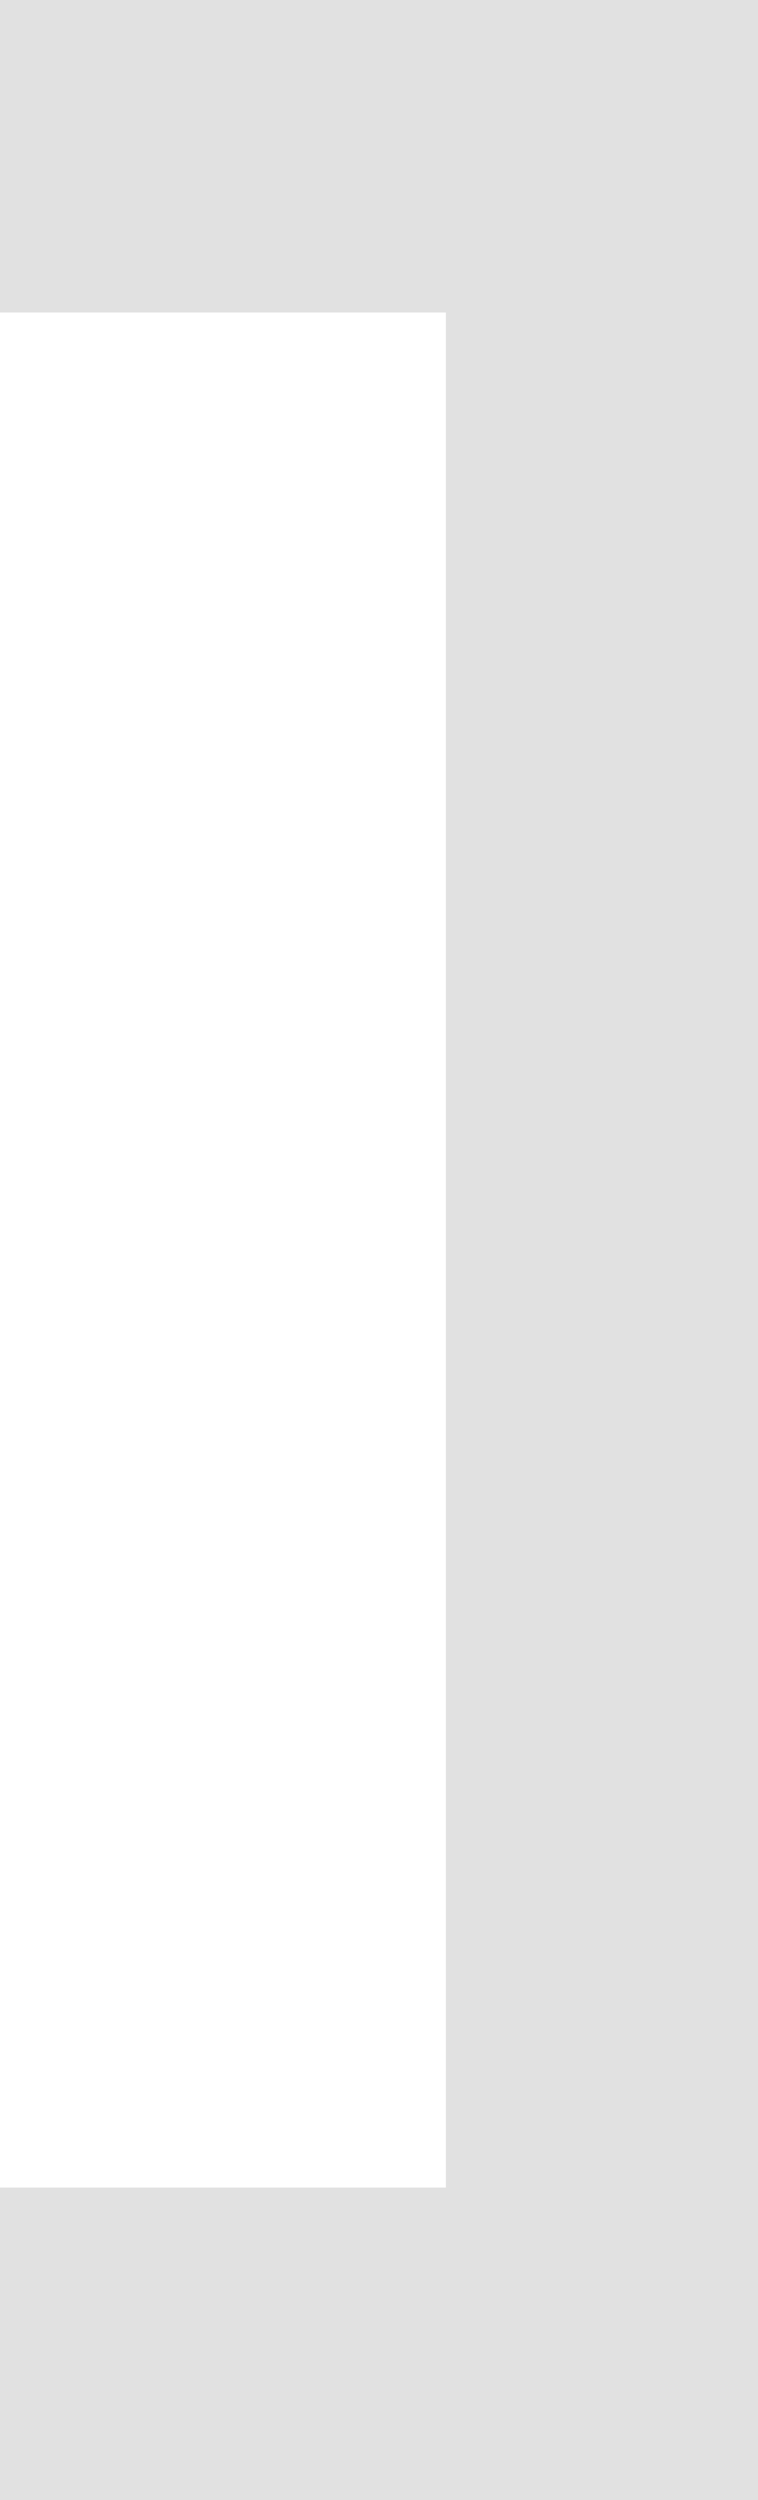 <svg width="17" height="56" viewBox="0 0 17 56" fill="none" xmlns="http://www.w3.org/2000/svg">
<path fill-rule="evenodd" clip-rule="evenodd" d="M0 56L17 56L17 0L4.89568e-06 -1.48619e-06L4.28372e-06 7L10 7L10 49L6.11959e-07 49L0 56Z" fill="#E1E1E1"/>
</svg>
